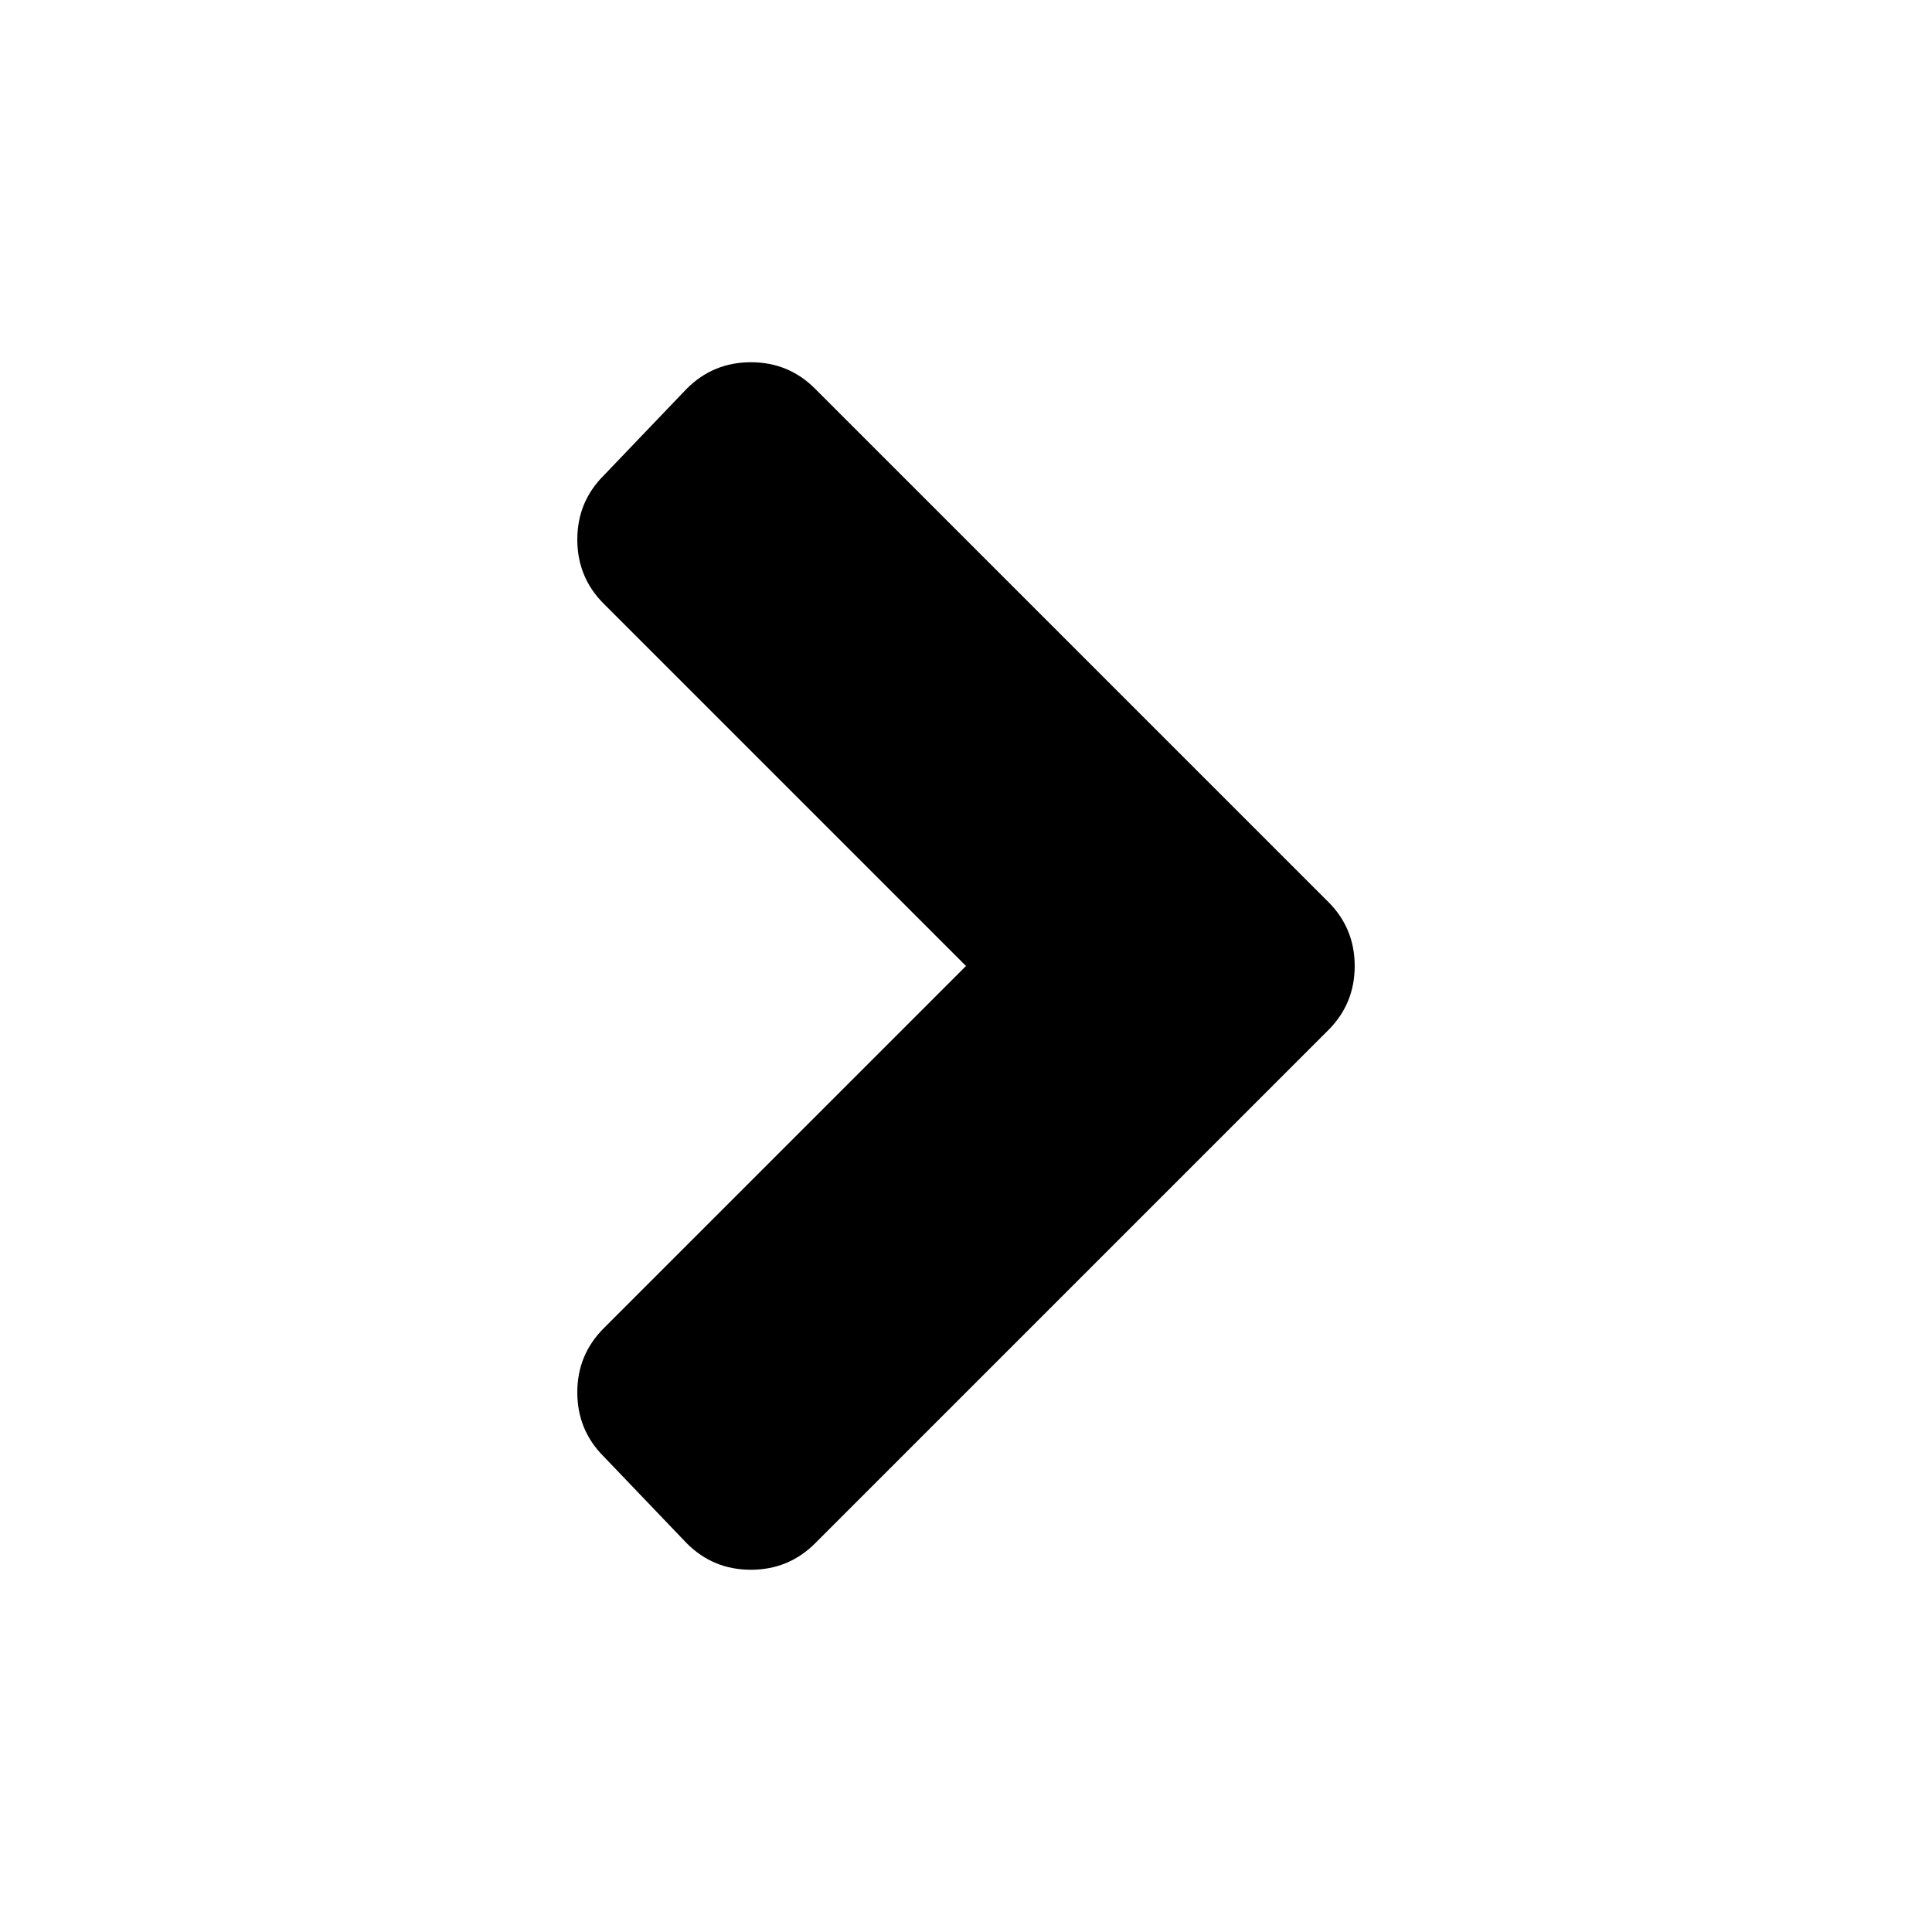 <!-- Generated by IcoMoon.io -->
<svg version="1.1" xmlns="http://www.w3.org/2000/svg" width="32" height="32" viewBox="0 0 32 32">
<title>angle-right</title>
<path d="M22 17.063l-8.5 8.5c-0.292 0.291-0.646 0.437-1.063 0.437s-0.77-0.146-1.062-0.438l-1.375-1.437c-0.292-0.292-0.438-0.646-0.438-1.063s0.146-0.77 0.438-1.062l6-6-6-6c-0.292-0.292-0.438-0.646-0.438-1.063s0.146-0.77 0.438-1.062l1.375-1.437c0.292-0.292 0.646-0.438 1.063-0.438s0.77 0.146 1.062 0.438l8.5 8.5c0.292 0.291 0.438 0.645 0.438 1.062s-0.146 0.771-0.438 1.063z"></path>
</svg>
